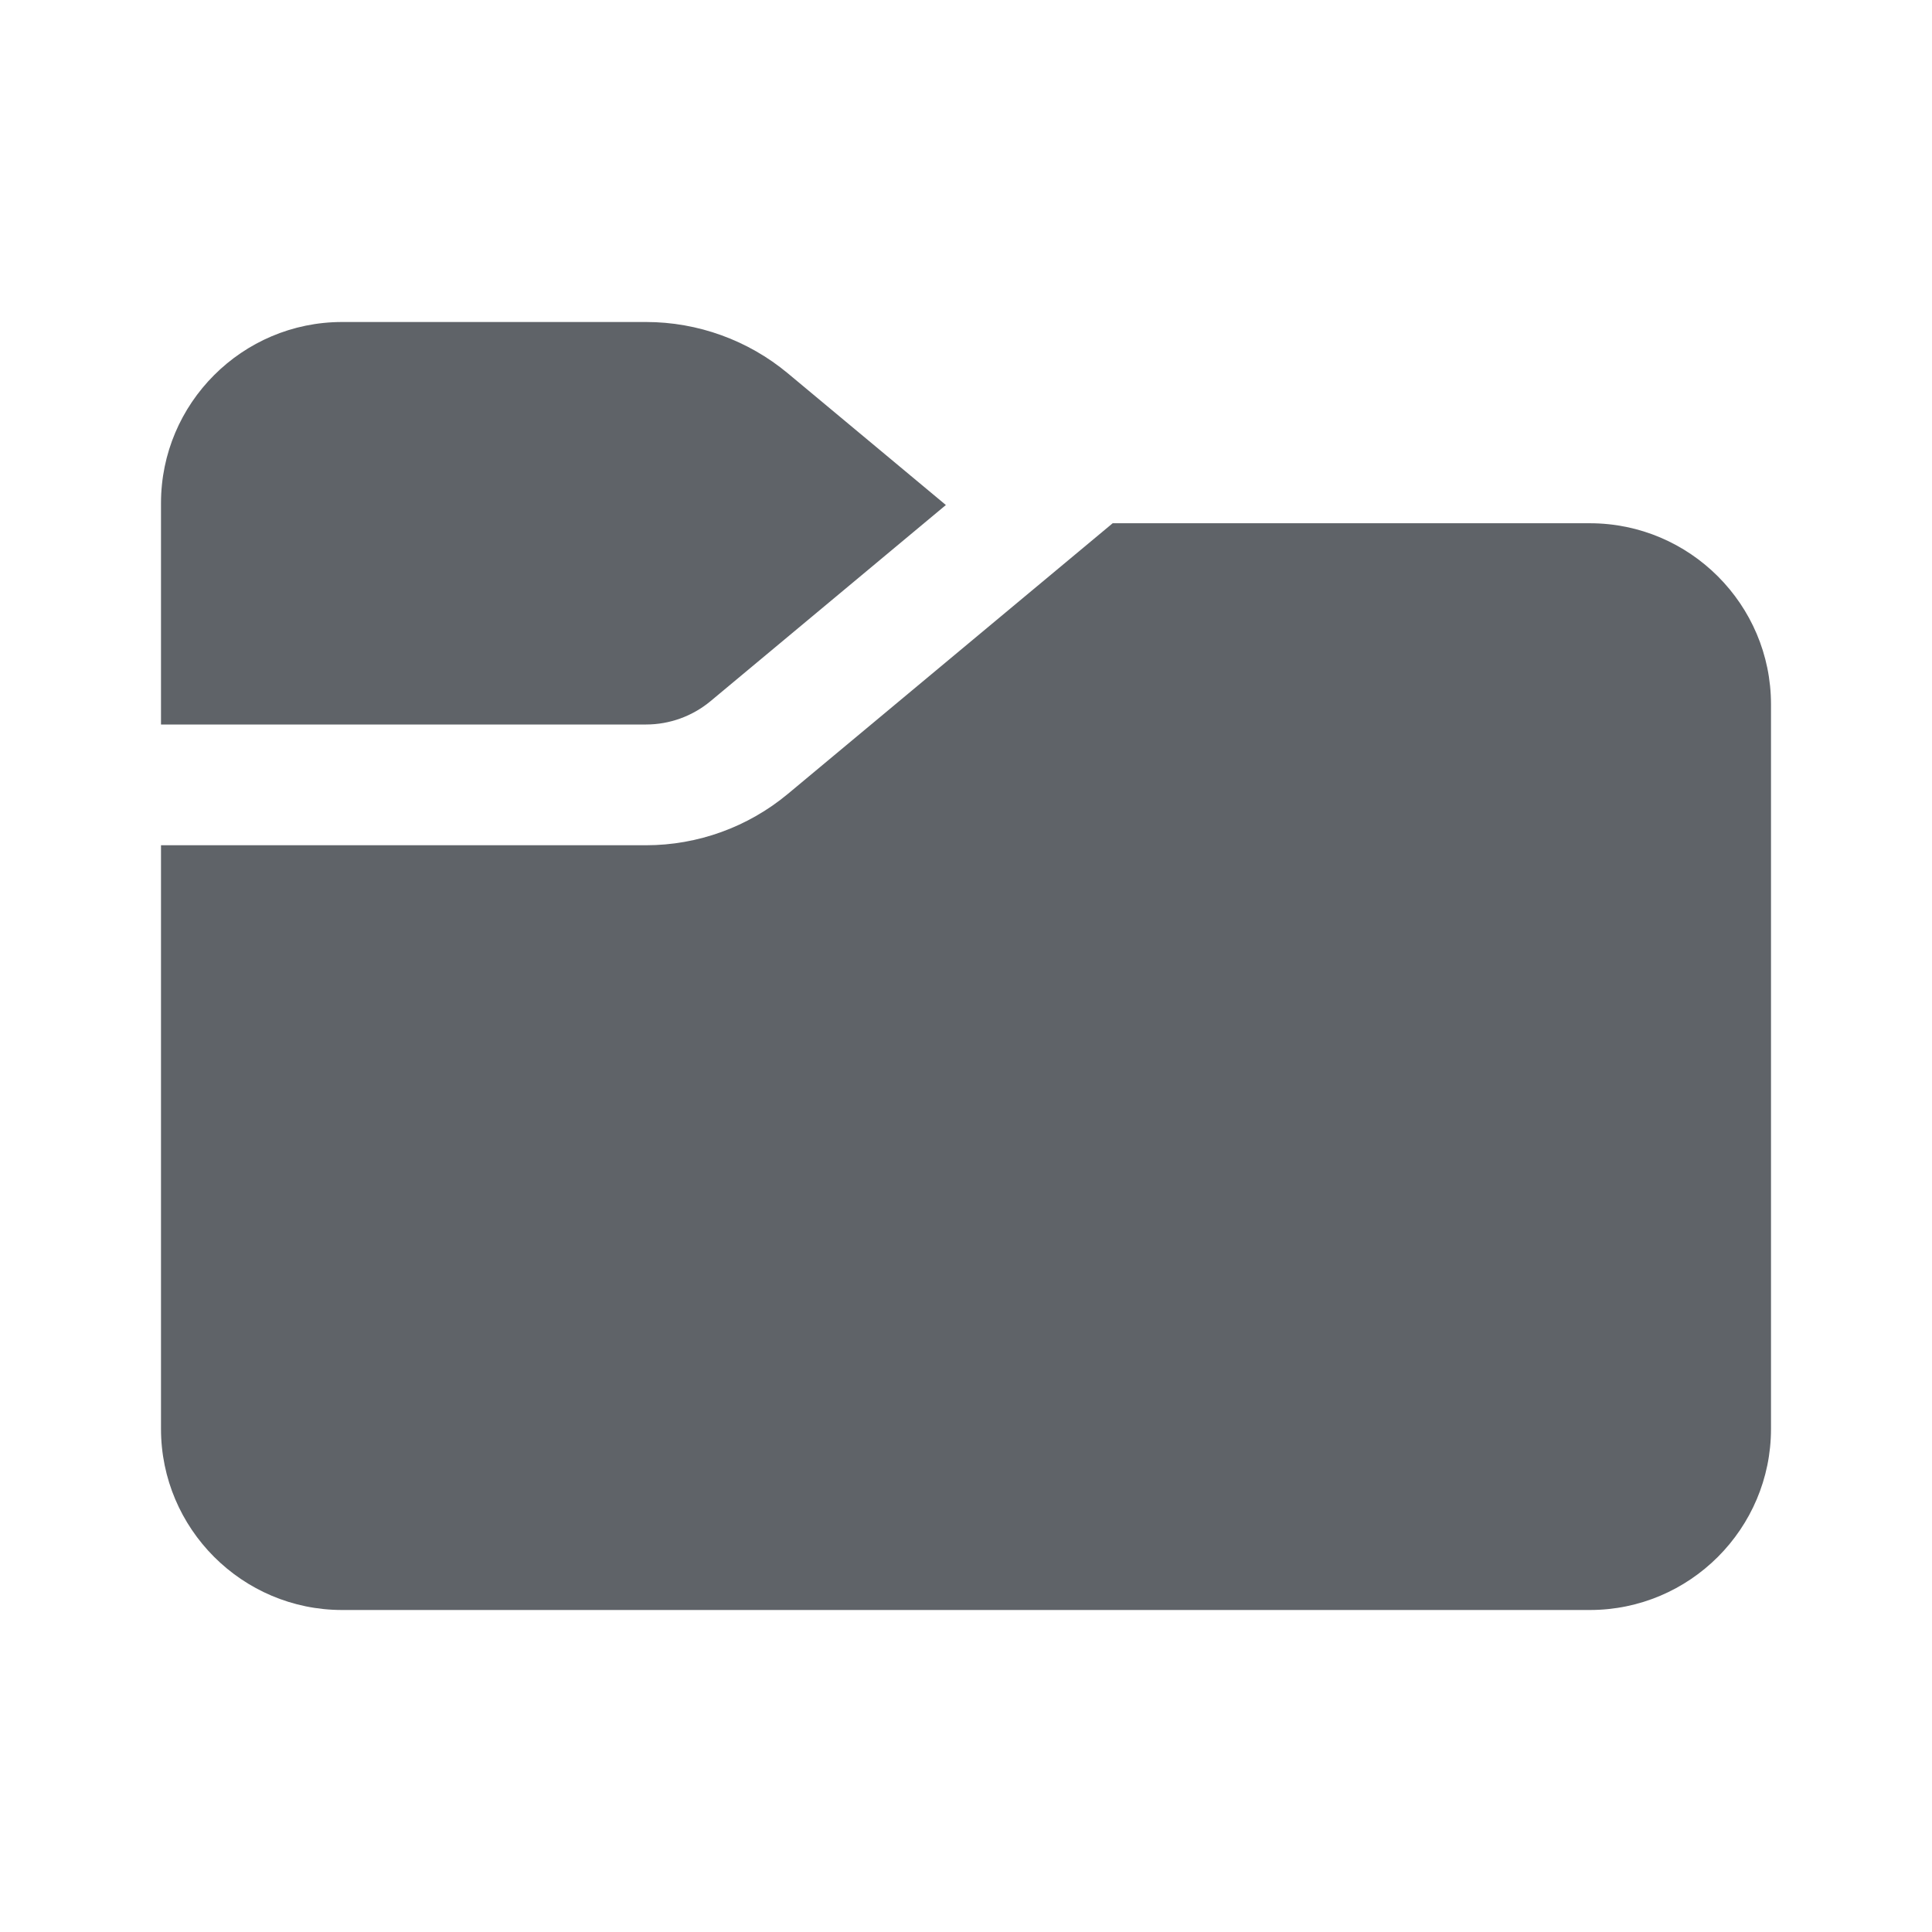 <svg xmlns="http://www.w3.org/2000/svg" fill="#5f6368" viewBox="0 0 48 48" width="24px" height="24px"><path d="M39.5,13H27.644l-8.071,6.725C18.586,20.547,17.336,21,16.052,21H4v14.5C4,37.981,6.019,40,8.5,40h31 c2.481,0,4.5-2.019,4.5-4.5v-18C44,15.019,41.981,13,39.5,13z"/><path d="M16.052,18c0.584,0,1.151-0.206,1.601-0.58l5.847-4.873l-3.928-3.273C18.586,8.453,17.336,8,16.052,8H8.5 C6.019,8,4,10.019,4,12.5V18H16.052z"/></svg>
